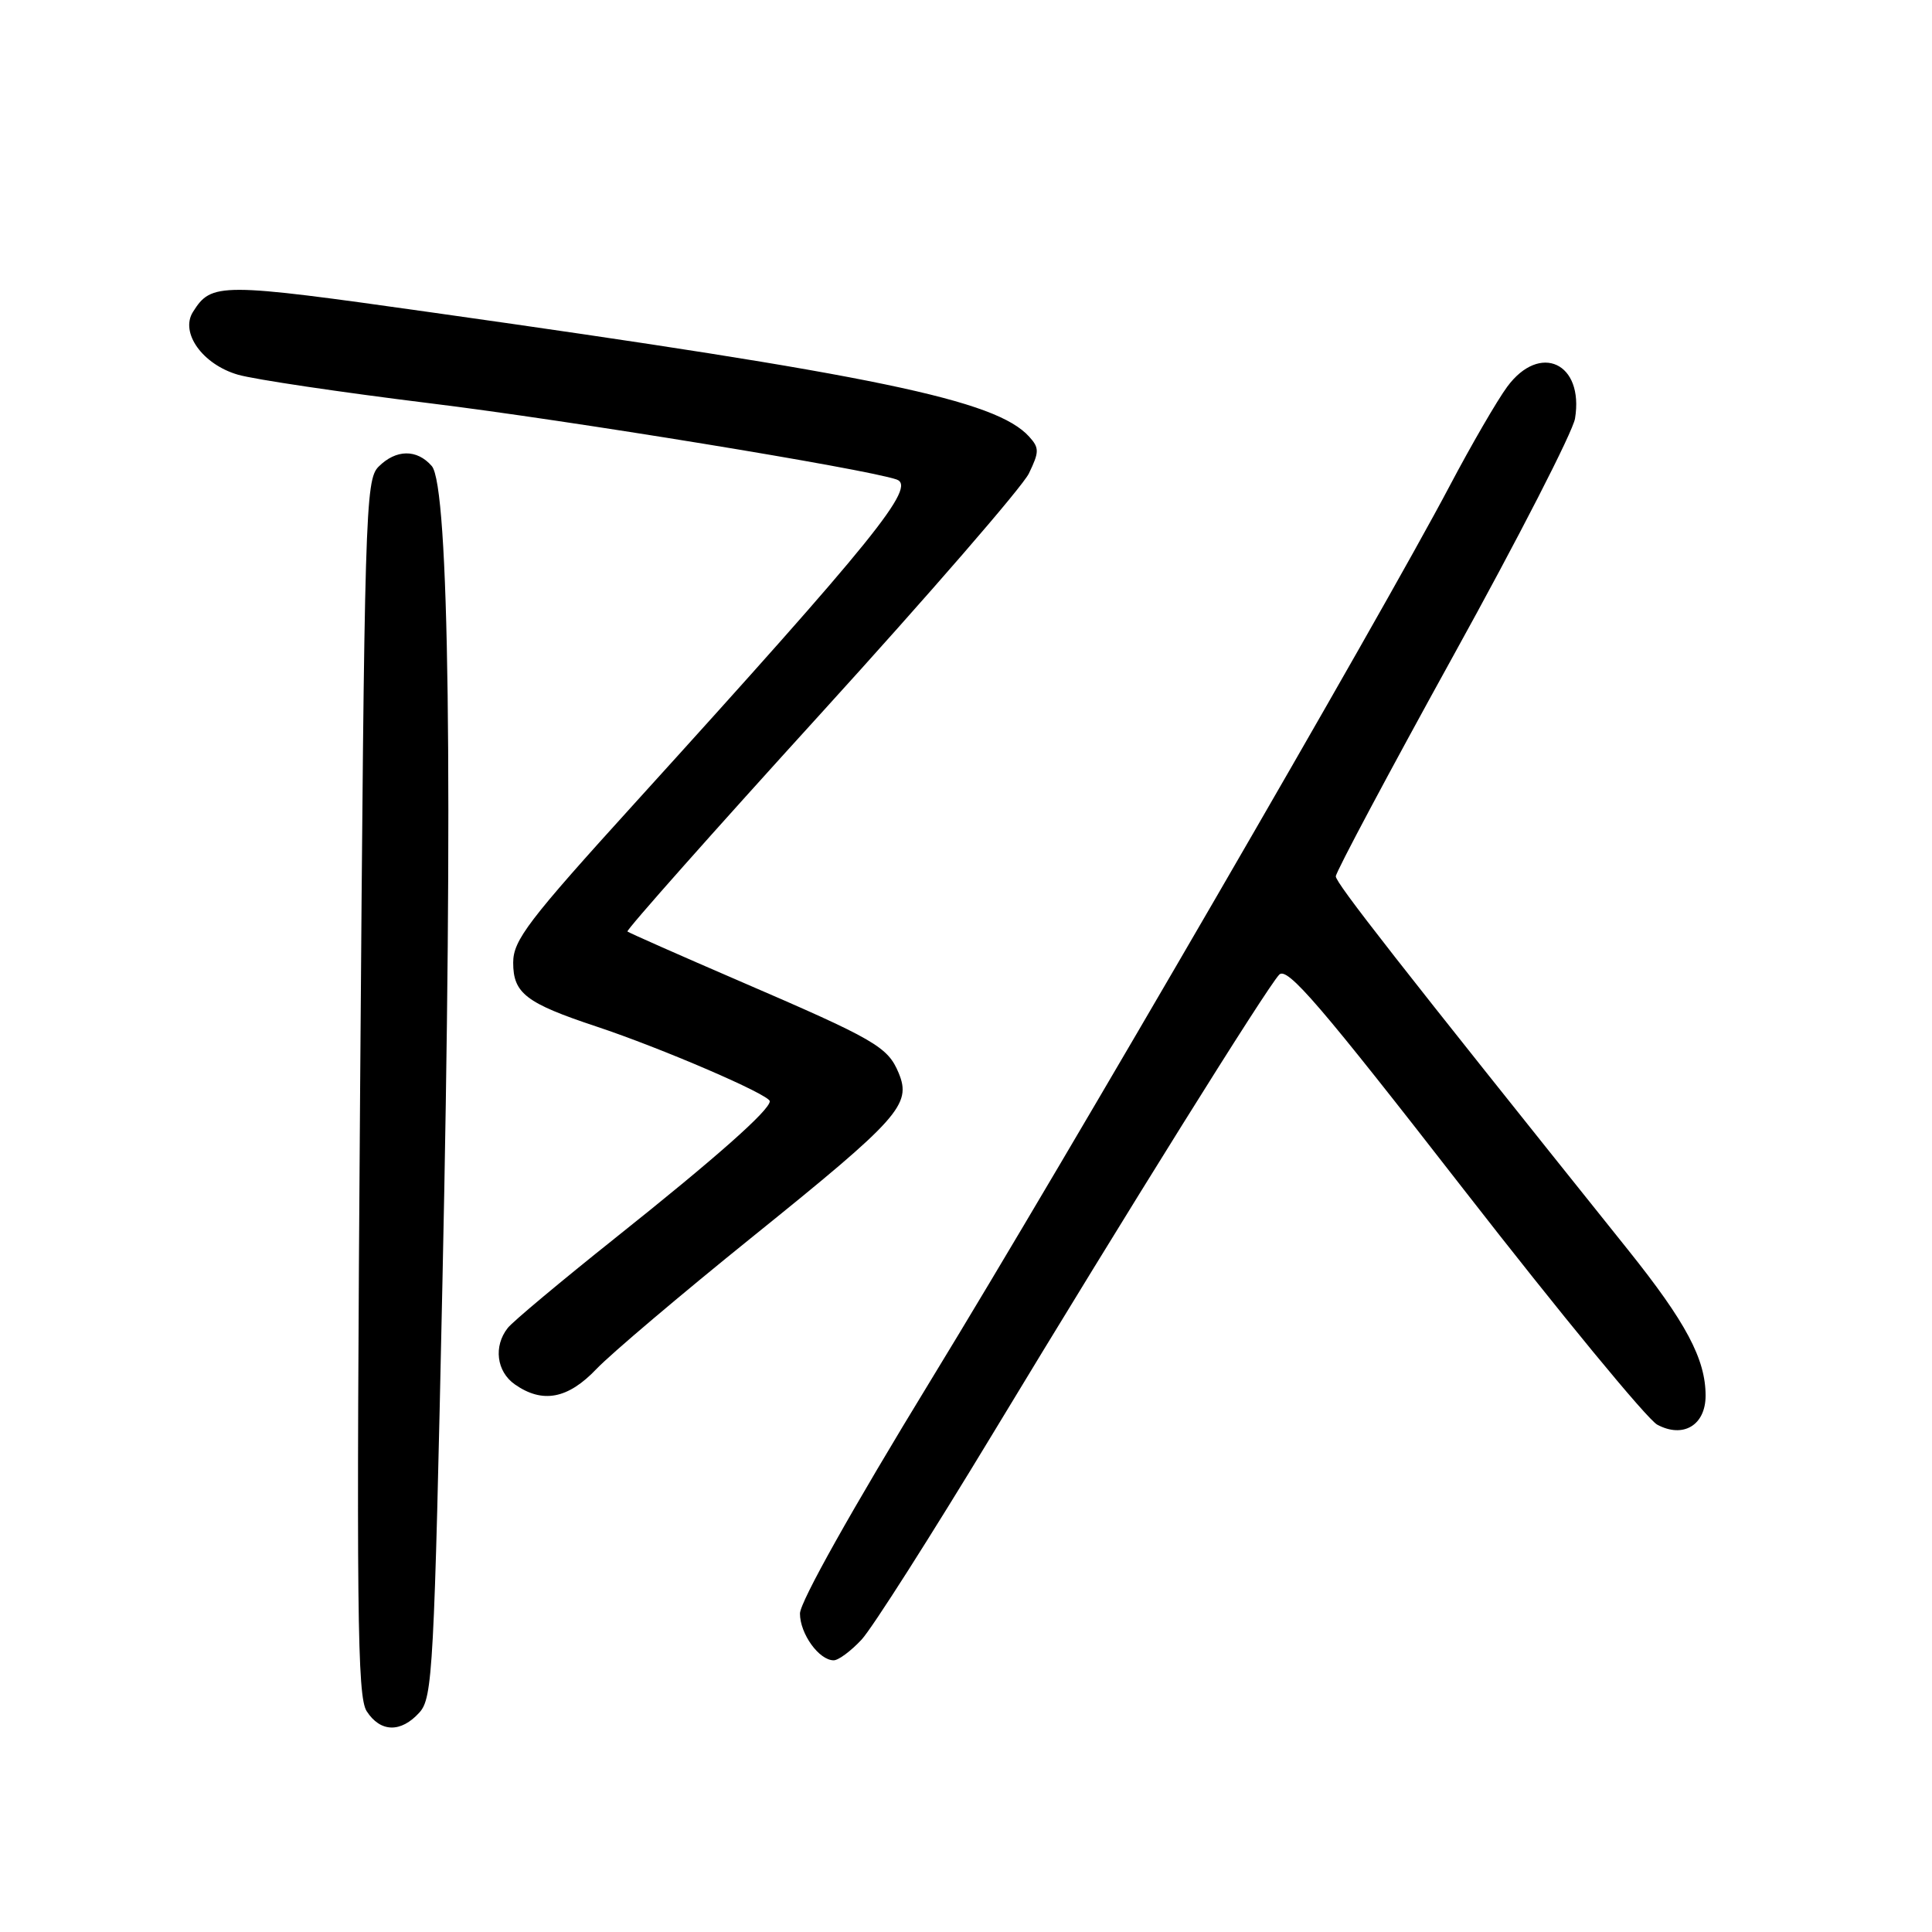 <?xml version="1.0" encoding="UTF-8" standalone="no"?>
<!DOCTYPE svg PUBLIC "-//W3C//DTD SVG 1.1//EN" "http://www.w3.org/Graphics/SVG/1.1/DTD/svg11.dtd" >
<svg xmlns="http://www.w3.org/2000/svg" xmlns:xlink="http://www.w3.org/1999/xlink" version="1.1" viewBox="0 0 256 256">
 <g >
 <path fill="currentColor"
d=" M 55.57 226.92 C 57.33 224.98 57.53 221.33 58.63 169.67 C 60.04 104.00 59.52 64.40 57.21 61.75 C 55.24 59.49 52.48 59.52 50.16 61.84 C 48.41 63.59 48.29 67.77 47.72 144.09 C 47.21 213.54 47.33 224.81 48.59 226.75 C 50.41 229.56 53.12 229.63 55.57 226.92 Z  M 114.17 217.25 C 115.57 215.74 123.38 203.47 131.53 190.00 C 149.58 160.15 167.79 130.98 169.50 129.15 C 170.55 128.04 174.89 133.09 193.98 157.65 C 206.75 174.07 218.28 188.08 219.60 188.78 C 223.04 190.62 226.00 188.84 226.00 184.93 C 226.00 180.08 223.40 175.20 215.69 165.57 C 185.08 127.34 177.00 117.01 177.00 116.12 C 177.00 115.56 184.02 102.39 192.59 86.86 C 201.17 71.34 208.42 57.20 208.70 55.45 C 209.90 48.09 204.05 45.36 199.71 51.25 C 198.39 53.04 194.97 58.93 192.11 64.35 C 183.03 81.57 141.33 153.44 123.34 182.88 C 112.88 200.00 106.00 212.27 106.00 213.80 C 106.00 216.49 108.53 220.00 110.47 220.00 C 111.10 220.00 112.77 218.76 114.17 217.25 Z  M 79.05 181.38 C 80.95 179.39 90.26 171.50 99.74 163.86 C 119.19 148.18 120.81 146.36 119.08 142.18 C 117.63 138.70 116.00 137.76 98.00 130.00 C 90.03 126.56 83.34 123.60 83.14 123.43 C 82.94 123.26 94.48 110.25 108.78 94.53 C 123.07 78.82 135.47 64.51 136.33 62.74 C 137.72 59.87 137.72 59.35 136.37 57.86 C 131.97 53.00 116.26 49.73 57.22 41.40 C 29.08 37.42 28.03 37.42 25.57 41.33 C 23.83 44.08 26.84 48.29 31.53 49.65 C 33.71 50.28 45.17 51.98 57.00 53.44 C 75.28 55.68 114.63 62.11 118.79 63.53 C 121.52 64.46 115.97 71.32 84.25 106.27 C 69.96 122.01 68.00 124.58 68.00 127.56 C 68.00 131.62 69.70 132.92 79.00 136.01 C 87.65 138.88 102.00 145.06 102.00 145.92 C 102.00 147.10 94.91 153.38 81.50 164.06 C 74.35 169.76 67.95 175.11 67.28 175.96 C 65.37 178.38 65.79 181.74 68.22 183.44 C 71.89 186.01 75.26 185.37 79.05 181.38 Z "/>
</g>
</svg>